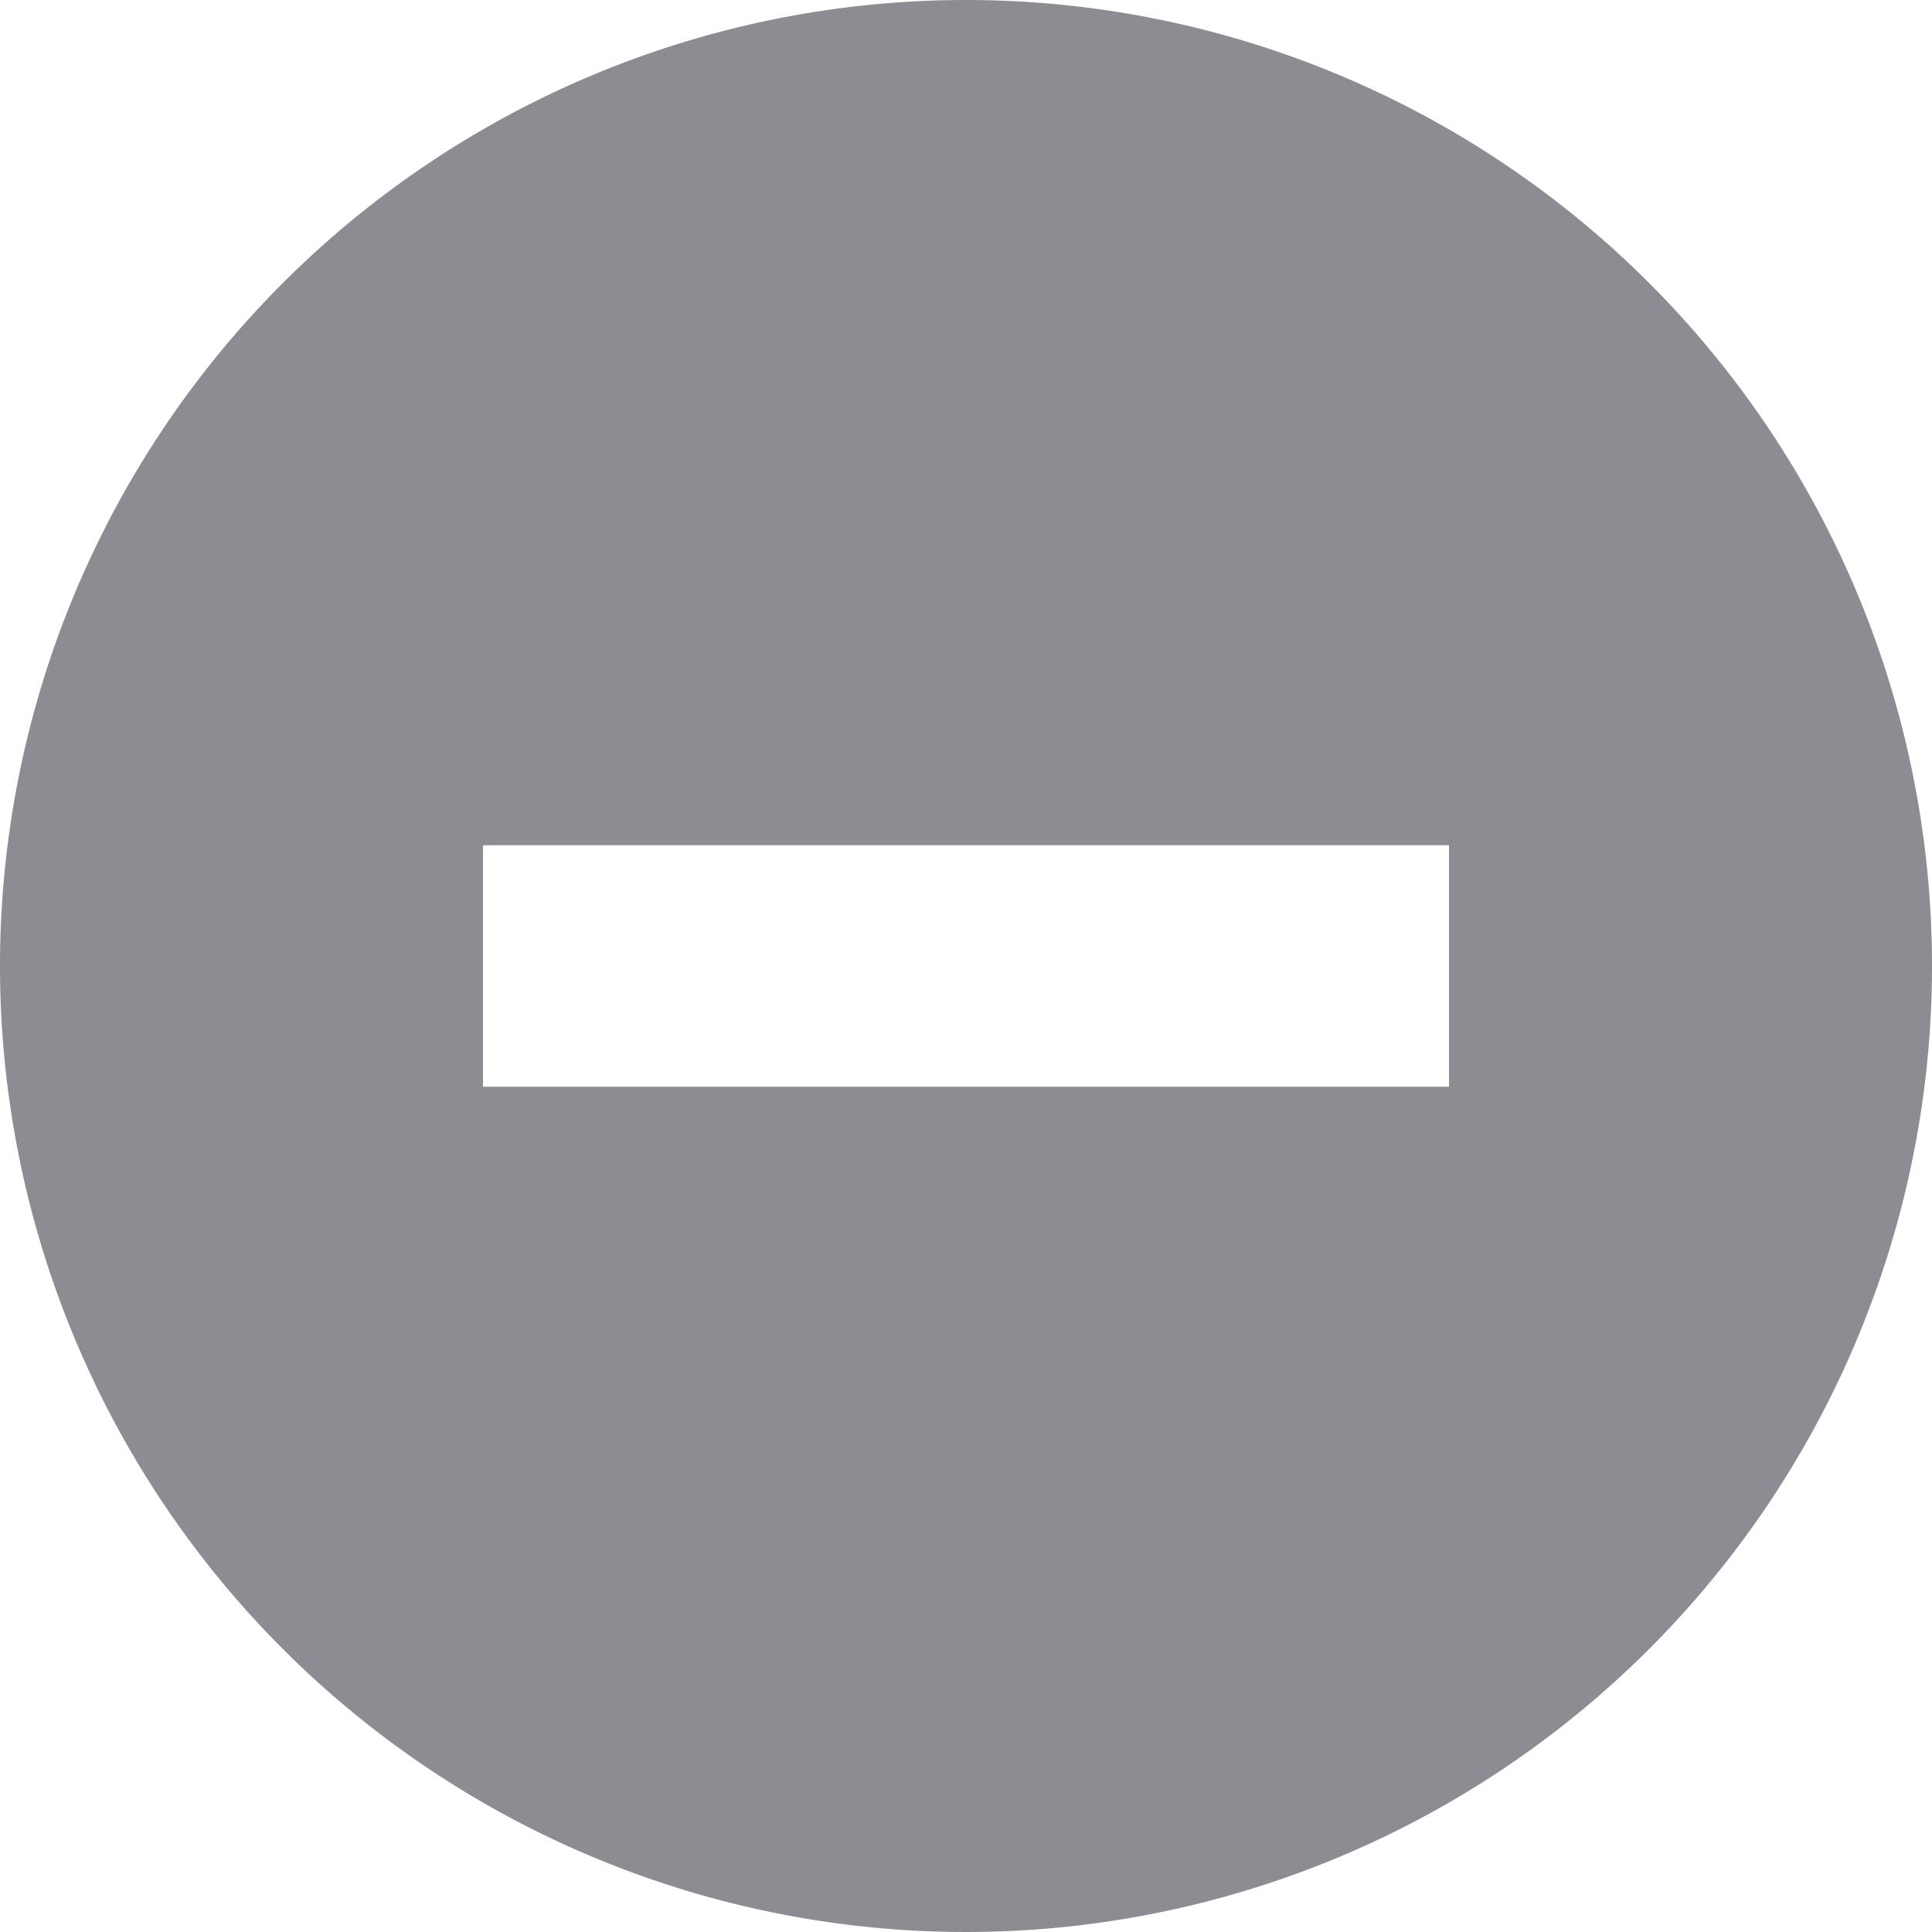 <svg xmlns="http://www.w3.org/2000/svg" viewBox="0 0 16 16"><defs><style>.cls-1{fill:#8f8b92;}</style></defs><title>newAsset 1</title><g id="Layer_2" data-name="Layer 2"><g id="Layer_1-2" data-name="Layer 1"><g id="Icon"><path class="cls-1" d="M8,0a8,8,0,1,0,8,8A8,8,0,0,0,8,0Zm4,9H4V7h8Z"/></g></g></g></svg>
